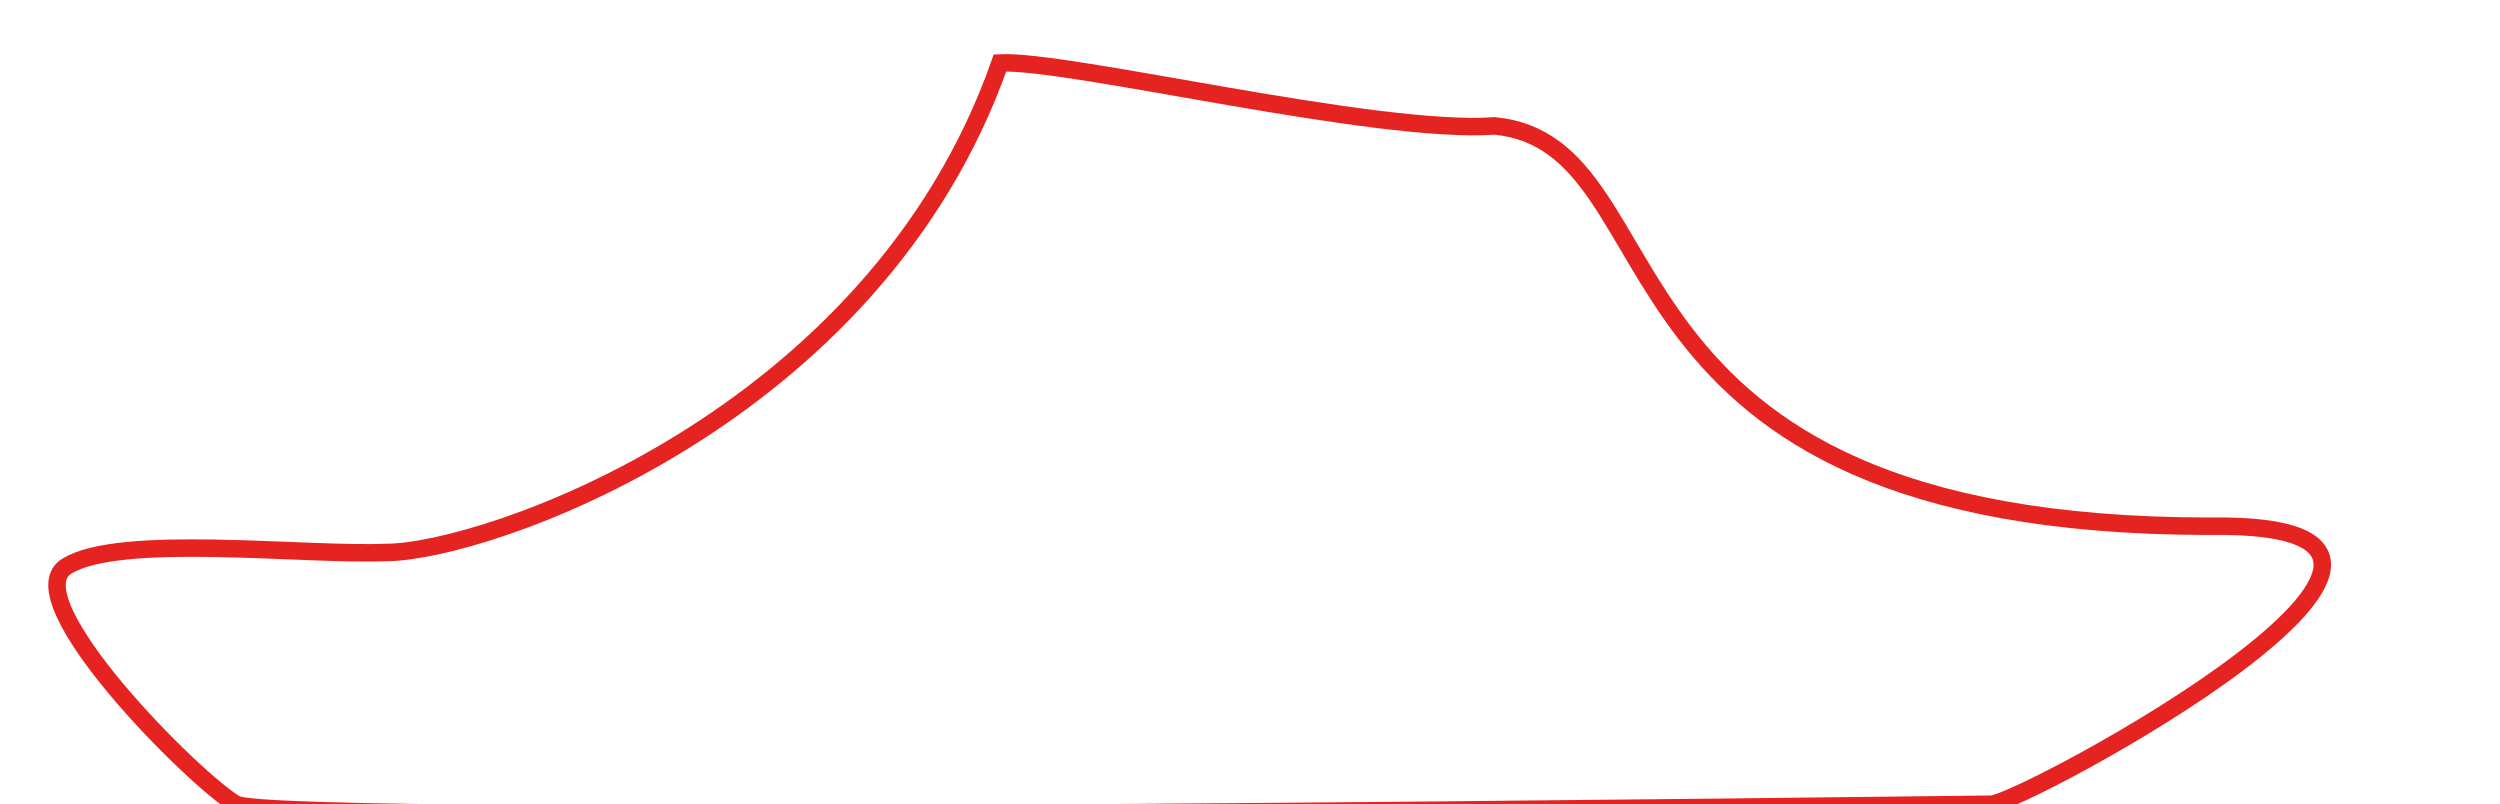 <?xml version="1.0" encoding="utf-8"?>
<!-- Generator: Adobe Illustrator 21.0.2, SVG Export Plug-In . SVG Version: 6.00 Build 0)  -->
<svg version="1.1" id="Layer_1" xmlns="http://www.w3.org/2000/svg" xmlns:xlink="http://www.w3.org/1999/xlink" x="0px" y="0px"
	 viewBox="0 0 143 46" style="enable-background:new 0 0 143 46;" xml:space="preserve">
<style type="text/css">
	.st0{fill:none;stroke:#E52421;stroke-miterlimit:10;}
</style>
<path class="st0" d="M22.1,31.6c5.5,0,27.9-7.5,35.1-28c3.9-0.2,21.5,4.1,28.3,3.6c11,1.1,4.4,22.9,40.9,22.9
	c19.3-0.3-10.8,15.9-12.5,15.9c-1.5,0-98.1,1.3-100.4,0S0.8,34.3,3.8,32.4S17.4,31.8,22.1,31.6z"/>
</svg>
